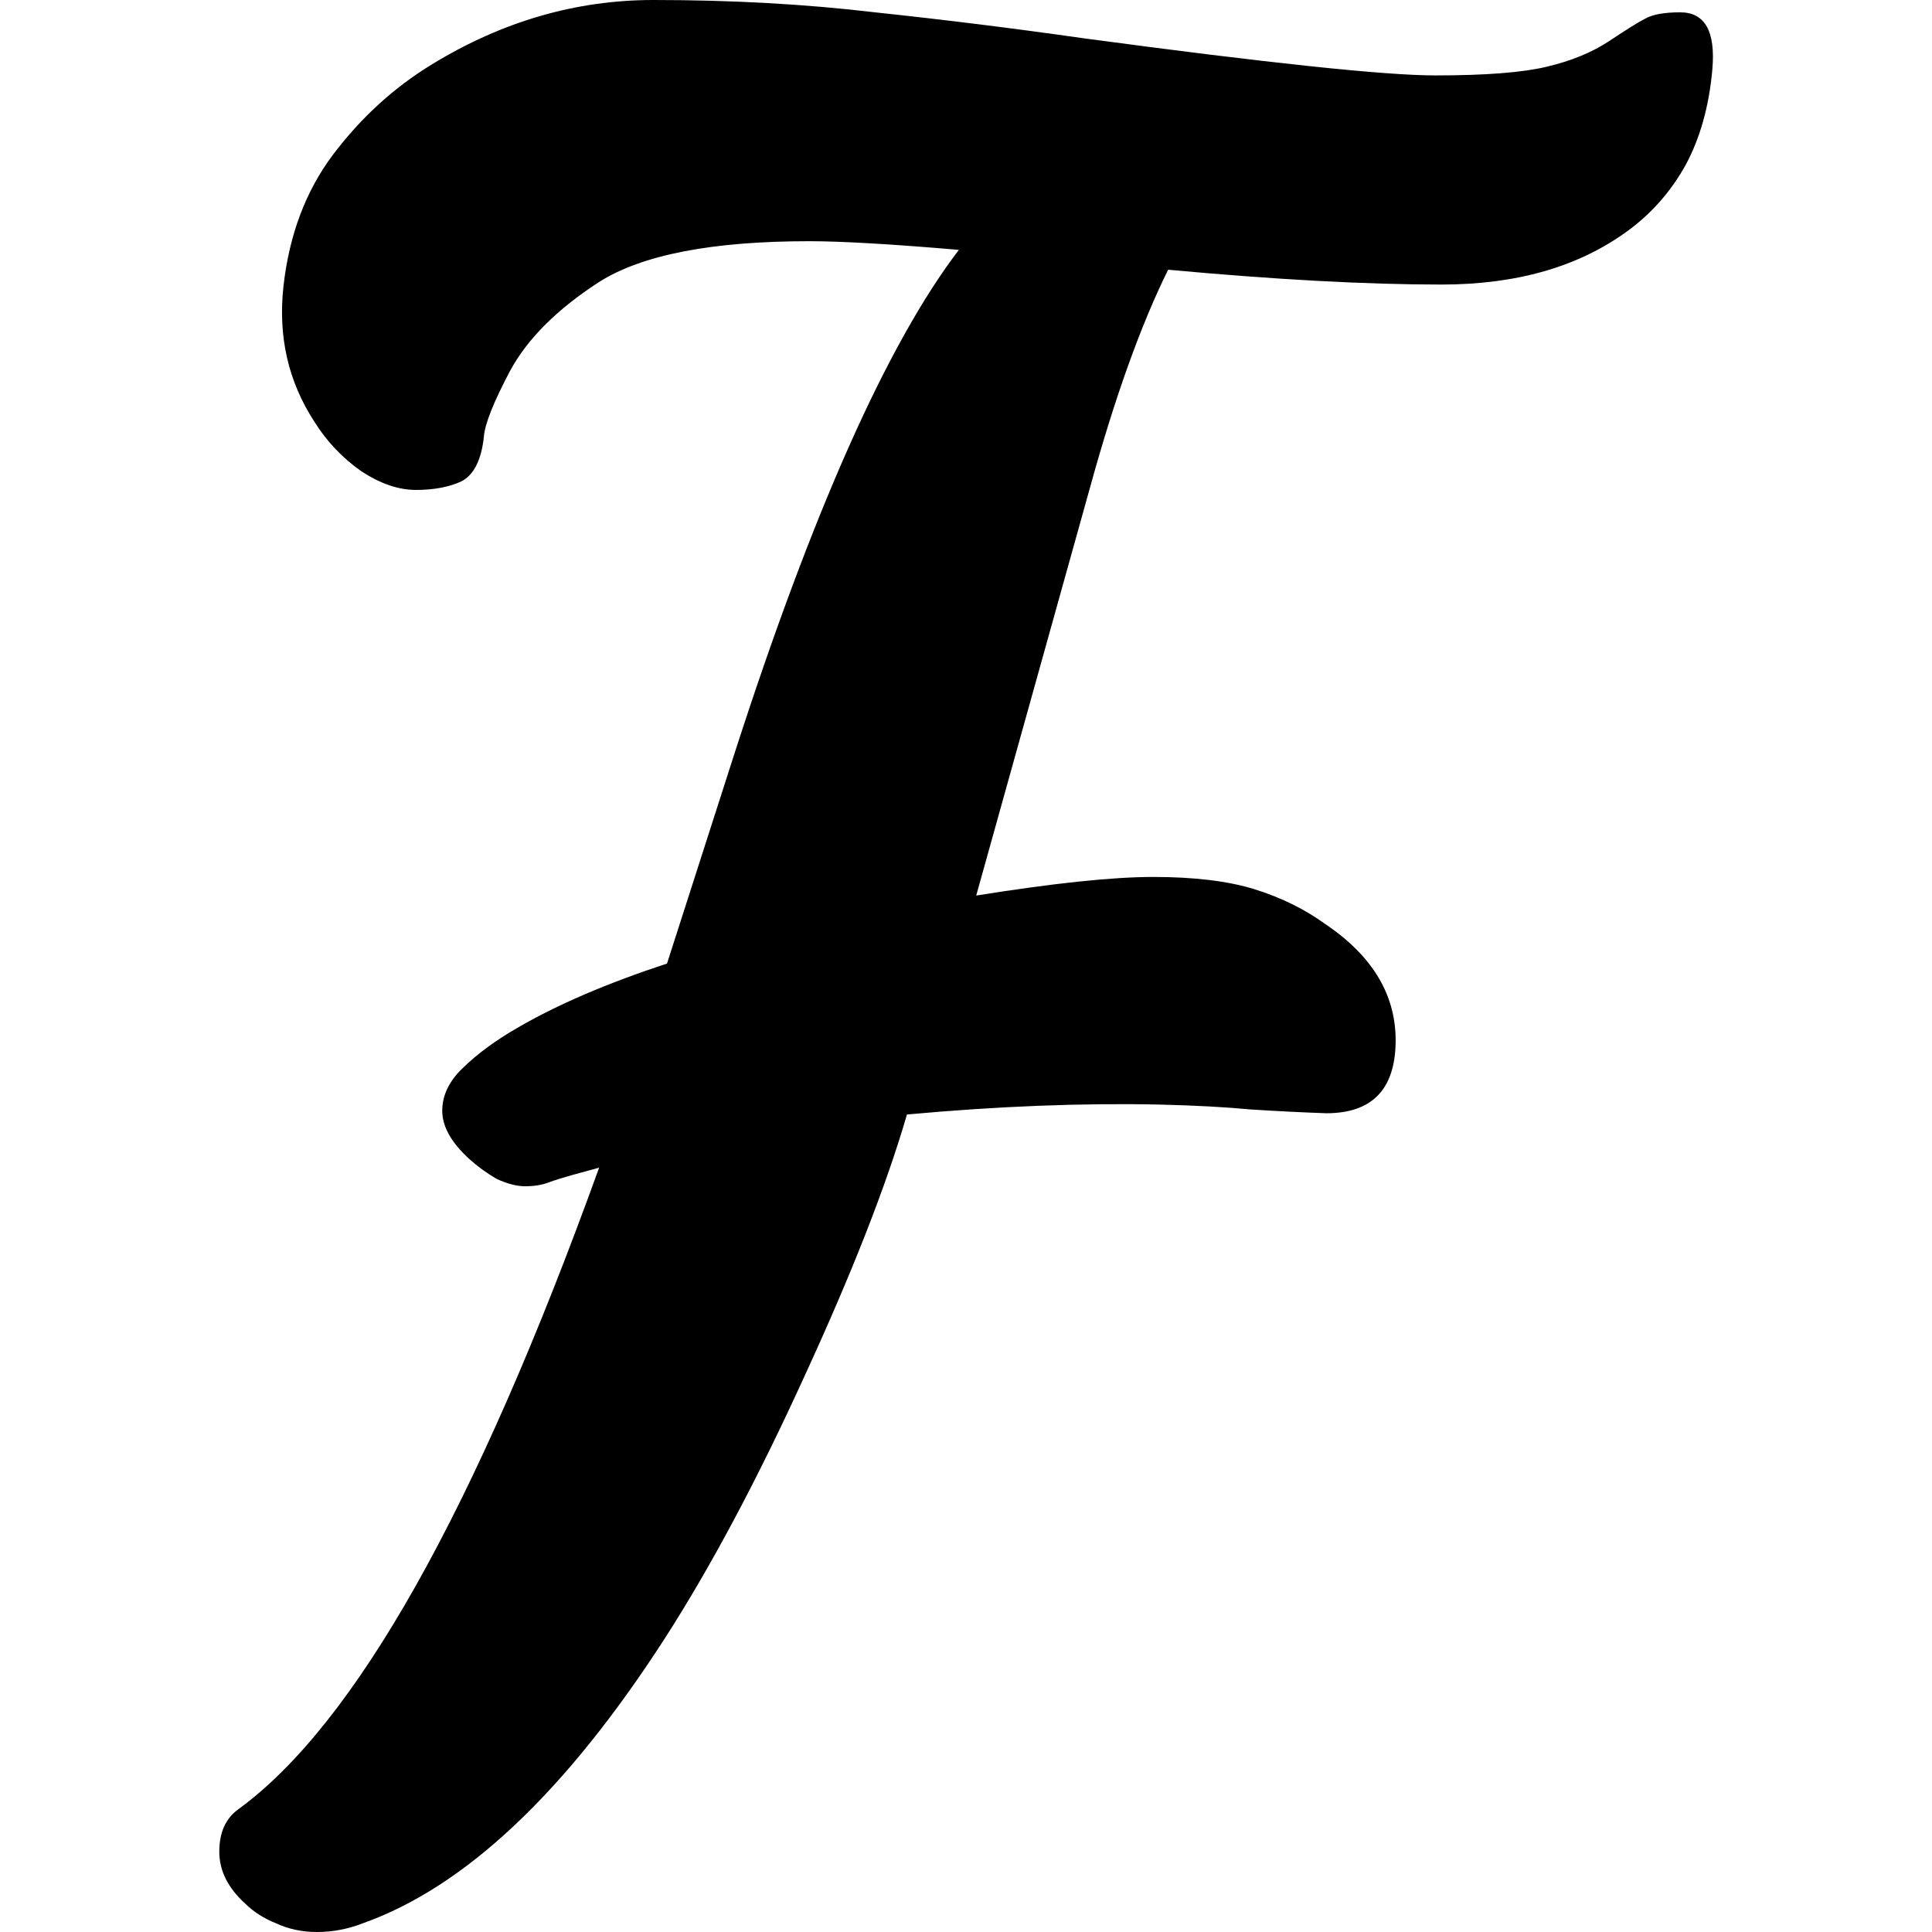 <?xml version="1.0" encoding="UTF-8" standalone="no"?>
<!-- Created with Inkscape (http://www.inkscape.org/) -->

<svg
   width="64"
   height="64"
   viewBox="0 0 16.933 16.933"
   version="1.1"
   id="svg1"
   sodipodi:docname="logo.svg"
   inkscape:version="1.3.2 (091e20ef0f, 2023-11-25, custom)"
   xmlns:inkscape="http://www.inkscape.org/namespaces/inkscape"
   xmlns:sodipodi="http://sodipodi.sourceforge.net/DTD/sodipodi-0.dtd"
   xmlns="http://www.w3.org/2000/svg"
   xmlns:svg="http://www.w3.org/2000/svg">
  <sodipodi:namedview
     id="namedview1"
     pagecolor="#ffffff"
     bordercolor="#666666"
     borderopacity="1.0"
     inkscape:showpageshadow="2"
     inkscape:pageopacity="0.0"
     inkscape:pagecheckerboard="0"
     inkscape:deskcolor="#d1d1d1"
     inkscape:zoom="11.09375"
     inkscape:cx="31.95493"
     inkscape:cy="32"
     inkscape:window-width="1592"
     inkscape:window-height="874"
     inkscape:window-x="0"
     inkscape:window-y="18"
     inkscape:window-maximized="1"
     inkscape:current-layer="layer1" />
  <defs
     id="defs1" />
  <g
     id="layer1">
    <path
       style="font-size:22.202px;line-height:1.25;font-family:Courgette;-inkscape-font-specification:Courgette;stroke-width:0.347"
       d="M 11.624,9.757 Q 11.31,9.746 10.963,9.724 10.627,9.692 10.161,9.681 9.142,9.659 7.949,9.768 7.678,10.7 7.049,12.066 q -0.618,1.355 -1.225,2.298 -1.301,2.016 -2.645,2.493 -0.195,0.076 -0.401,0.076 -0.195,0 -0.358,-0.076 Q 2.258,16.792 2.149,16.684 1.922,16.478 1.922,16.229 q 0,-0.249 0.163,-0.369 1.539,-1.117 3.166,-5.626 -0.119,0.033 -0.238,0.065 -0.119,0.033 -0.206,0.065 -0.087,0.033 -0.206,0.033 -0.108,0 -0.249,-0.065 -0.13,-0.076 -0.238,-0.173 -0.238,-0.217 -0.238,-0.423 0,-0.206 0.184,-0.379 Q 4.252,9.171 4.534,9.009 5.055,8.705 5.846,8.445 L 6.431,6.624 Q 7.461,3.426 8.404,2.19 7.516,2.114 7.093,2.114 q -1.279,0 -1.843,0.358 -0.553,0.358 -0.781,0.781 -0.217,0.412 -0.228,0.575 -0.033,0.304 -0.195,0.39 -0.163,0.076 -0.401,0.076 -0.228,0 -0.477,-0.163 Q 2.919,3.957 2.756,3.697 2.41,3.166 2.485,2.504 2.561,1.832 2.919,1.355 3.288,0.867 3.786,0.564 4.708,-1.3401732e-5 5.727,-1.3401732e-5 q 1.03,0 1.941,0.108 0.921,0.098 1.832,0.228 2.418,0.325 3.079,0.325 0.661,0 0.976,-0.076 0.325,-0.076 0.553,-0.228 0.228,-0.152 0.314,-0.195 0.098,-0.054 0.304,-0.054 0.325,0 0.282,0.499 -0.043,0.488 -0.238,0.846 -0.195,0.347 -0.51,0.575 -0.64,0.466 -1.626,0.466 -0.987,0 -2.396,-0.13 Q 9.879,3.09 9.554,4.271 L 8.556,7.849 Q 9.575,7.686 10.107,7.686 q 0.542,0 0.889,0.108 0.347,0.108 0.618,0.304 0.629,0.423 0.618,1.041 -0.011,0.618 -0.607,0.618 z"
       id="text1"
       aria-label="F" />
  </g>
</svg>
